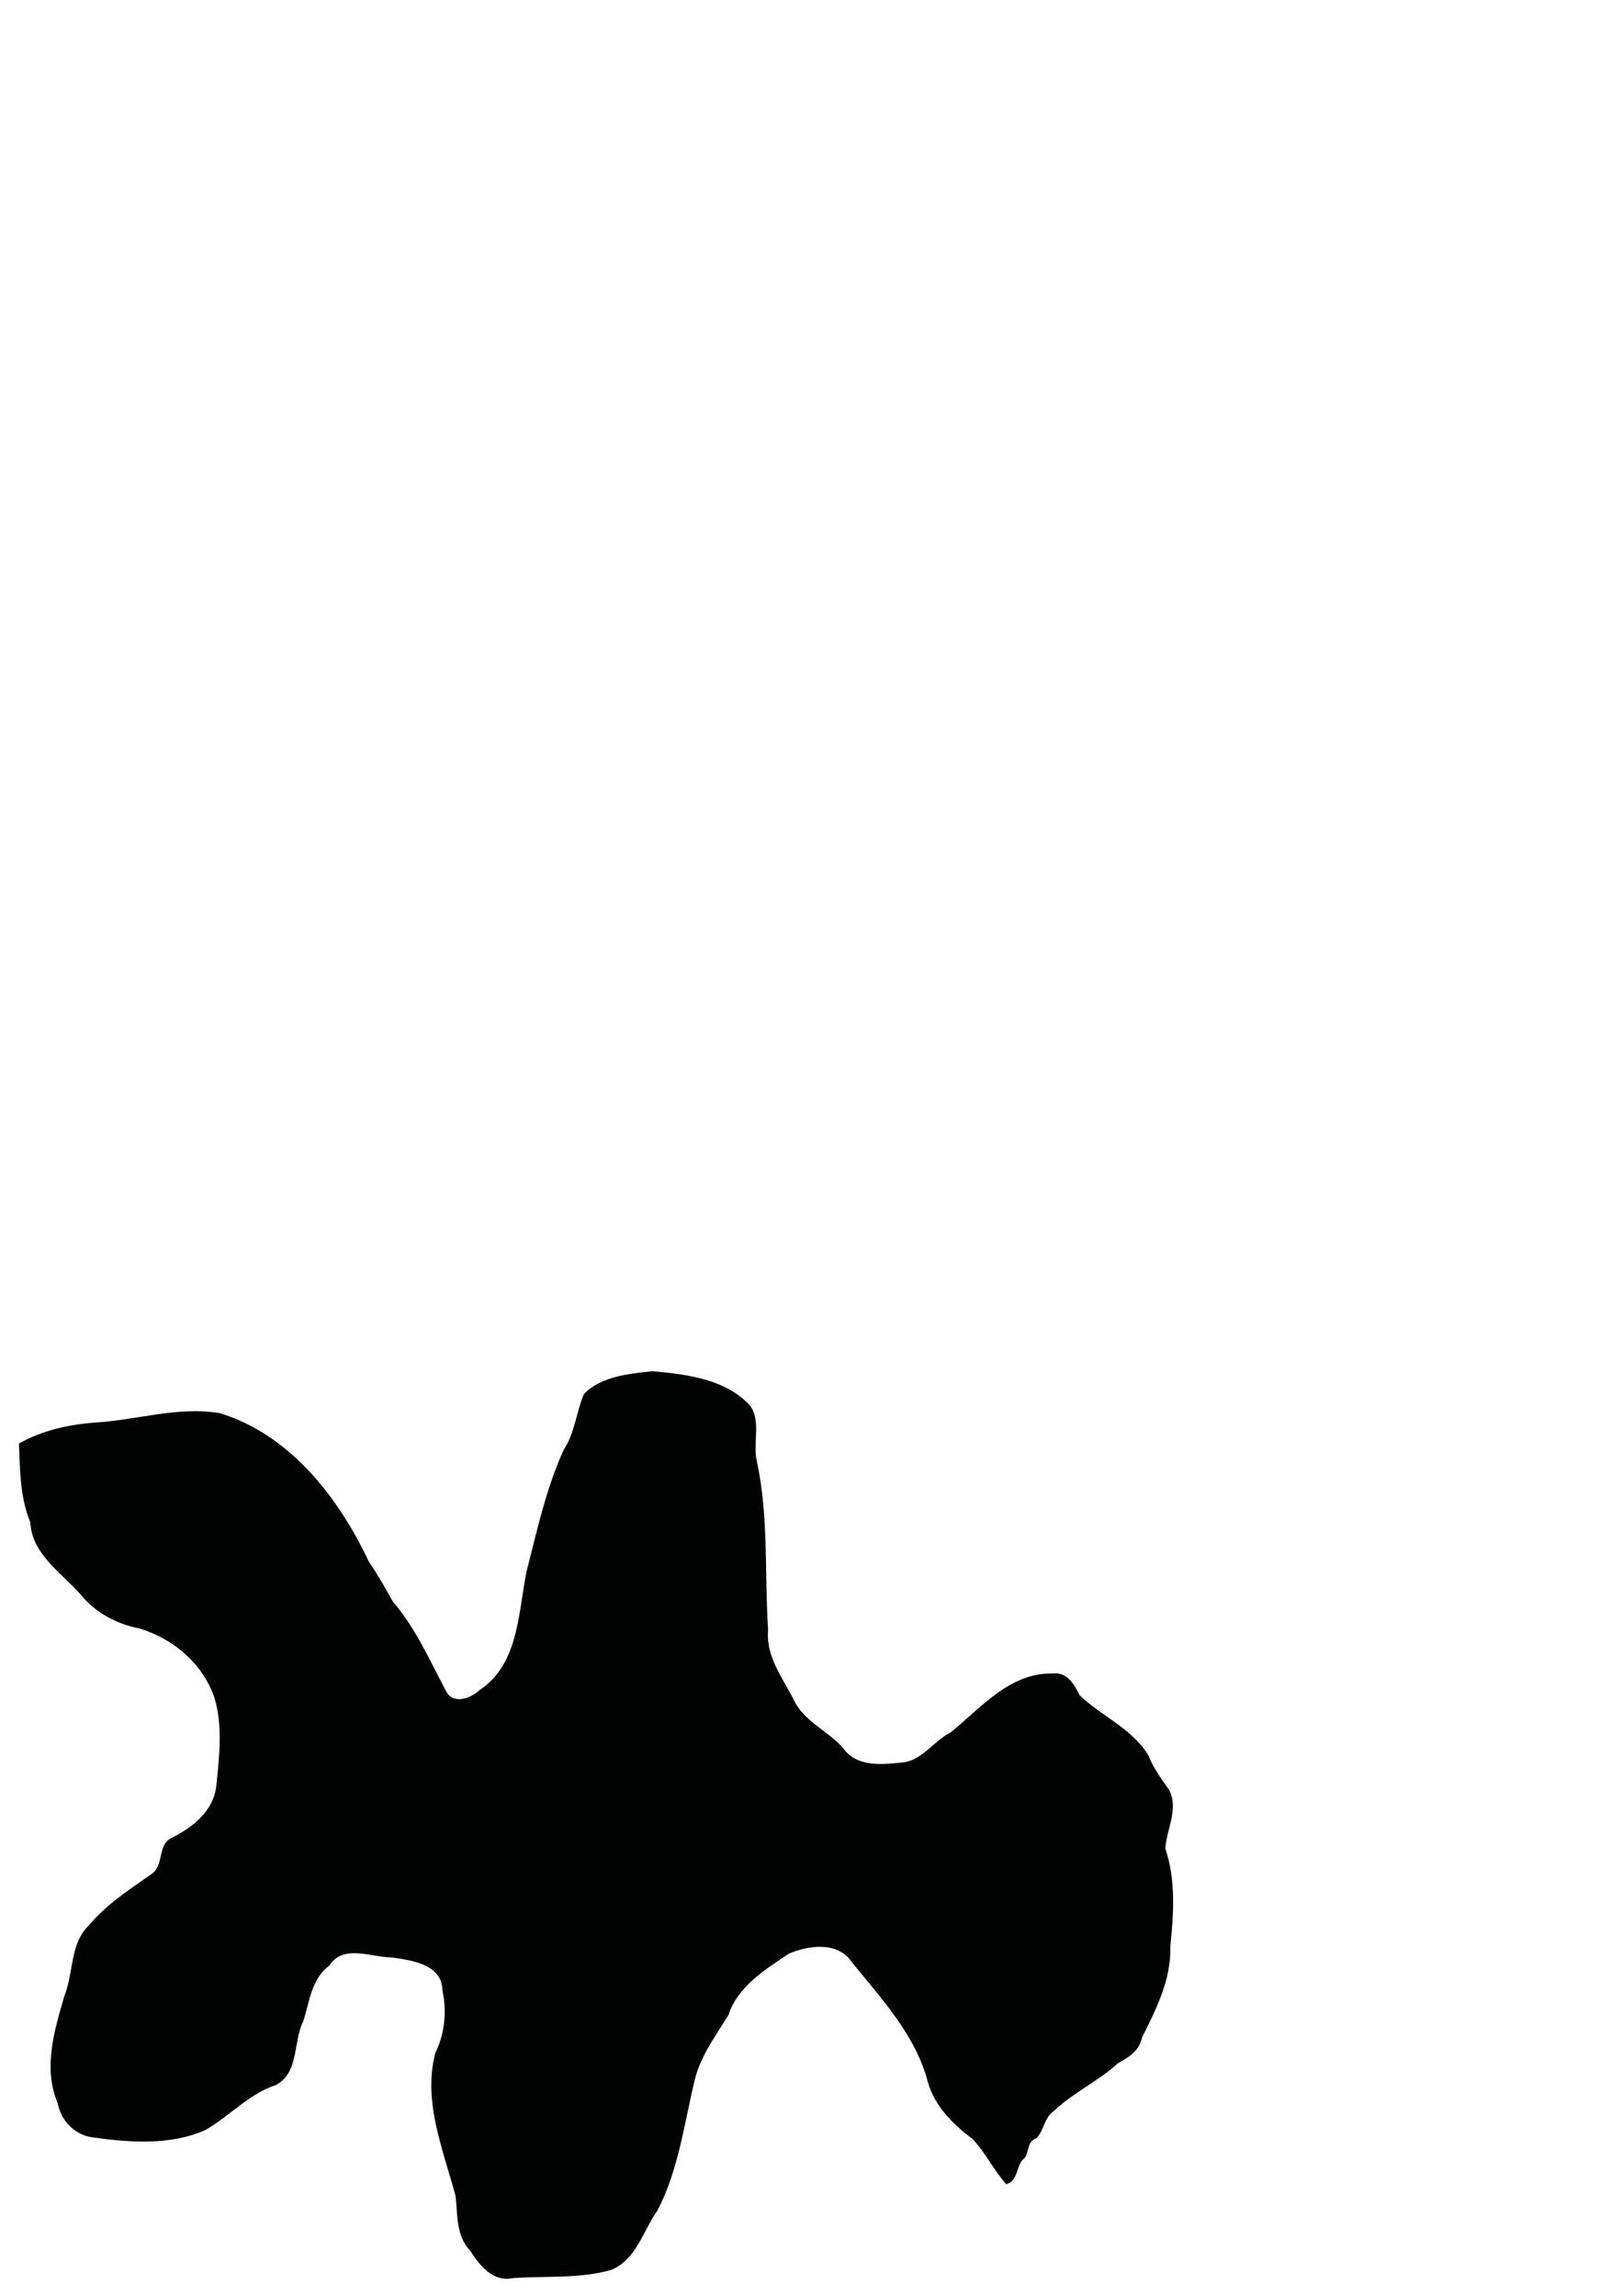 <?xml version="1.0" encoding="UTF-8" standalone="no"?>
<svg
   xmlns:dc="http://purl.org/dc/elements/1.1/"
   xmlns:cc="http://creativecommons.org/ns#"
   xmlns:rdf="http://www.w3.org/1999/02/22-rdf-syntax-ns#"
   xmlns:svg="http://www.w3.org/2000/svg"
   xmlns="http://www.w3.org/2000/svg"
   xmlns:sodipodi="http://sodipodi.sourceforge.net/DTD/sodipodi-0.dtd"
   xmlns:inkscape="http://www.inkscape.org/namespaces/inkscape"
   width="210mm"
   height="297mm"
   viewBox="0 0 210 297"
   version="1.1"
   id="svg8"
   inkscape:version="1.0.2 (e86c870879, 2021-01-15)"
   sodipodi:docname="random_shape.svg">
  <defs
     id="defs2" />
  <sodipodi:namedview
     id="base"
     pagecolor="#ffffff"
     bordercolor="#666666"
     borderopacity="1.0"
     inkscape:pageopacity="0.0"
     inkscape:pageshadow="2"
     inkscape:zoom="0.9899495"
     inkscape:cx="283.51665"
     inkscape:cy="662.72084"
     inkscape:document-units="mm"
     inkscape:current-layer="layer1"
     inkscape:document-rotation="0"
     showgrid="false"
     inkscape:window-width="1916"
     inkscape:window-height="1161"
     inkscape:window-x="0"
     inkscape:window-y="757"
     inkscape:window-maximized="1" />
  <g
     inkscape:label="Layer 1"
     inkscape:groupmode="layer"
     id="layer1">
    <path
       style="fill:#010202;stroke-width:0.378"
       d="m 84.255,177.405 c -2.98,0.321 -6.511,0.679 -8.697,2.927 -1.015,2.362 -1.167,5.054 -2.639,7.26 -2.27,5.012 -3.441,10.443 -4.796,15.748 -1.073,5.324 -1.007,11.964 -6.079,15.308 -1.186,1.114 -3.507,1.93 -4.381,0.022 -2.092,-3.937 -3.897,-8.07 -6.838,-11.484 -0.961,-1.763 -1.95,-3.48 -3.077,-5.117 -3.917,-8.308 -10.202,-16.49 -19.328,-19.258 -5.292,-0.894 -10.628,0.861 -15.907,1.207 -3.497,0.236 -6.988,0.99 -10.058,2.727 0.145,3.443 0.122,6.991 1.477,10.21 0.147,4.076 4.1,6.57 6.538,9.367 1.934,2.351 4.626,3.766 7.575,4.351 4.409,1.325 8.238,4.582 9.718,9.012 1.079,3.622 0.607,7.586 0.228,11.303 -0.328,3.303 -3.09,5.452 -5.865,6.812 -1.793,0.966 -0.856,3.532 -2.552,4.66 -2.843,1.995 -5.804,3.897 -8.064,6.611 -2.484,2.363 -1.97,6.136 -3.173,9.121 -1.309,4.48 -2.796,9.343 -0.87,13.896 0.452,2.351 2.272,4.179 4.679,4.438 4.718,0.661 9.873,1.01 14.347,-0.932 3.189,-1.78 5.649,-4.7 9.203,-5.863 3.041,-1.598 2.203,-5.657 3.572,-8.318 0.789,-2.554 1.045,-5.423 3.373,-7.167 1.754,-2.768 5.451,-1.025 8.013,-1.021 2.52,0.359 6.52,0.859 6.582,4.19 0.583,2.761 0.34,5.612 -0.906,8.149 -1.661,6.291 1.022,12.535 2.614,18.521 0.29,2.449 0.033,5.121 1.893,7.076 1.213,1.899 2.935,4.095 5.506,3.554 4.215,-0.302 8.614,0.094 12.707,-1.052 3.316,-1.347 4.134,-5.066 6.031,-7.719 2.711,-5.238 3.435,-11.149 4.794,-16.798 0.75,-3.191 2.738,-5.771 4.395,-8.496 1.175,-3.669 4.736,-5.846 7.76,-7.89 2.571,-1.118 6.342,-1.632 8.166,1.042 3.835,4.771 8.252,9.418 9.847,15.504 0.889,3.178 3.249,5.478 5.787,7.41 1.686,1.738 2.779,4.096 4.366,5.846 1.473,-0.394 1.319,-2.214 2.099,-3.132 0.974,-0.652 0.429,-2.335 1.764,-2.796 1.061,-0.975 0.993,-2.642 2.282,-3.526 2.503,-2.394 5.757,-3.844 8.318,-6.201 1.393,-0.749 2.766,-1.625 3.105,-3.314 1.842,-3.703 3.783,-7.495 3.663,-11.757 0.426,-4.229 0.738,-8.578 -0.637,-12.672 0.111,-2.496 1.751,-5.064 0.506,-7.568 -1.013,-1.432 -2.052,-2.834 -2.695,-4.494 -2.114,-3.494 -6.064,-5.07 -8.907,-7.788 -0.67,-1.367 -1.62,-3.044 -3.438,-2.819 -5.528,-0.161 -9.314,4.407 -13.221,7.595 -2.121,1.067 -3.572,3.431 -5.955,3.88 -2.755,0.291 -6.238,0.77 -8.042,-1.904 -2.058,-2.257 -5.159,-3.436 -6.445,-6.393 -1.46,-2.795 -3.52,-5.487 -3.208,-8.829 -0.47,-7.25 0.093,-14.636 -1.449,-21.767 -0.567,-2.335 0.581,-5.199 -0.876,-7.239 -3.162,-3.418 -8.141,-4.042 -12.538,-4.438 h -8e-4 z"
       id="path34" />
  </g>
</svg>
